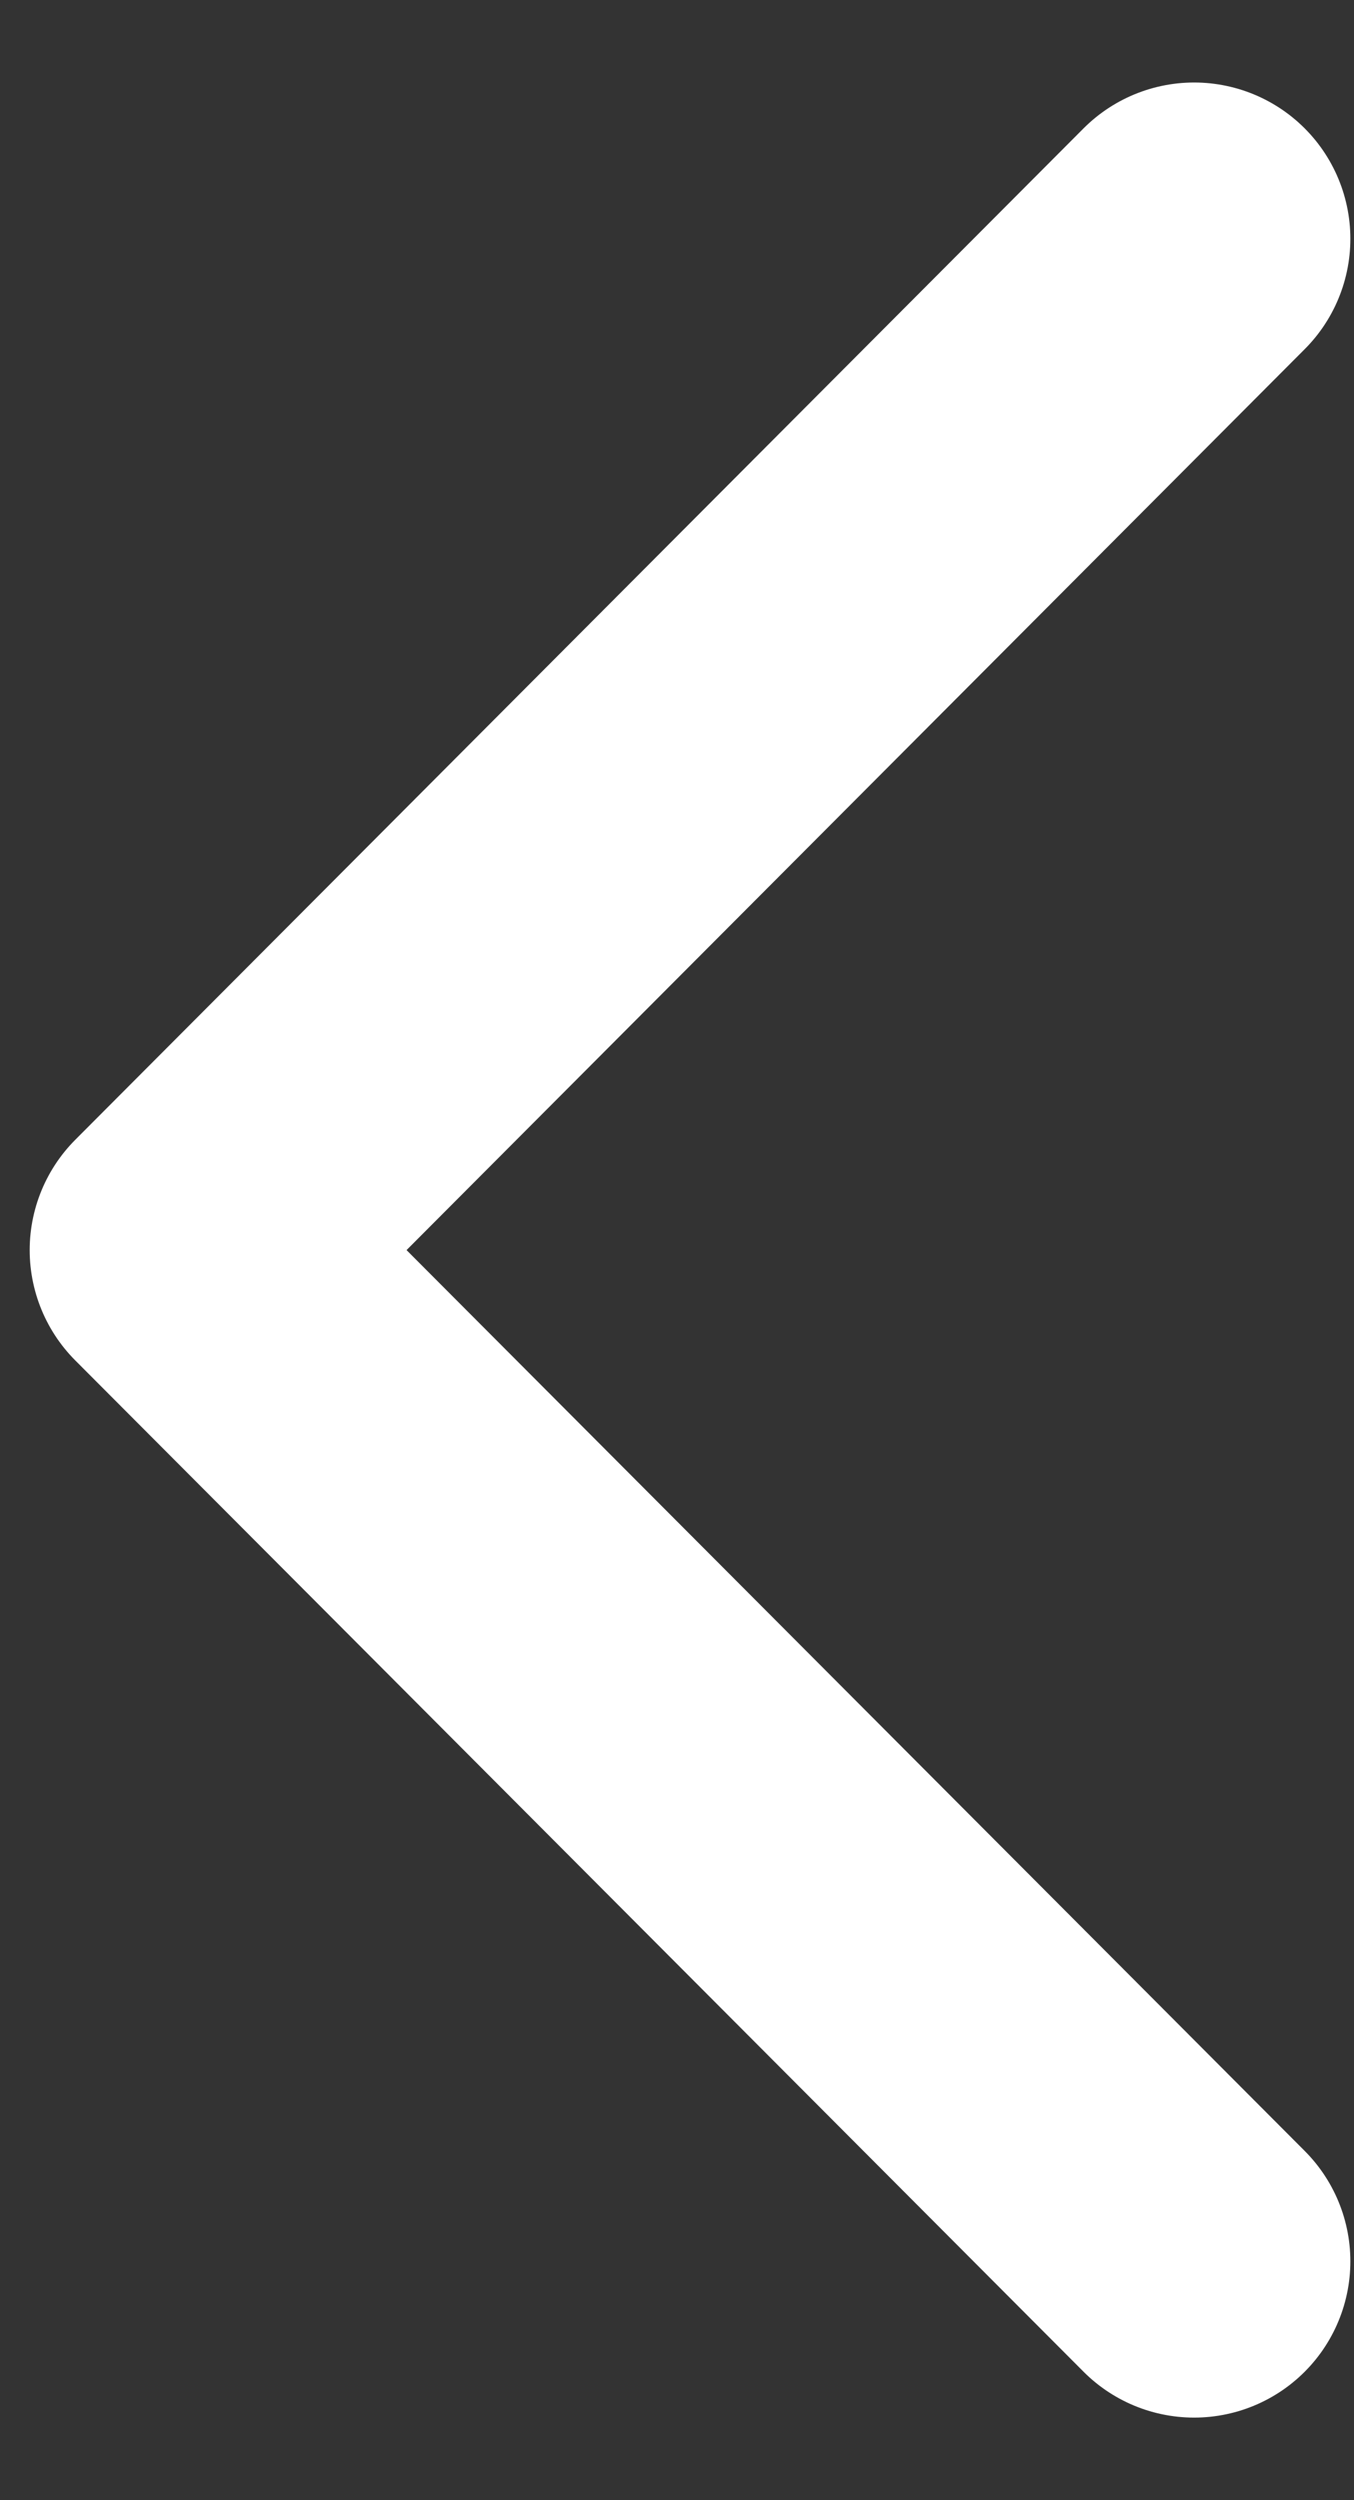 <svg width="13" height="24" viewBox="0 0 13 24" fill="none" xmlns="http://www.w3.org/2000/svg">
<rect x="0" y="0" width="13" height="24" fill="#333333" stroke="none"/>
<path d="M11.465 21.707L1.785 12L11.465 2.292" stroke="white" stroke-width="3" stroke-linecap="round" stroke-linejoin="round"/>
</svg>
